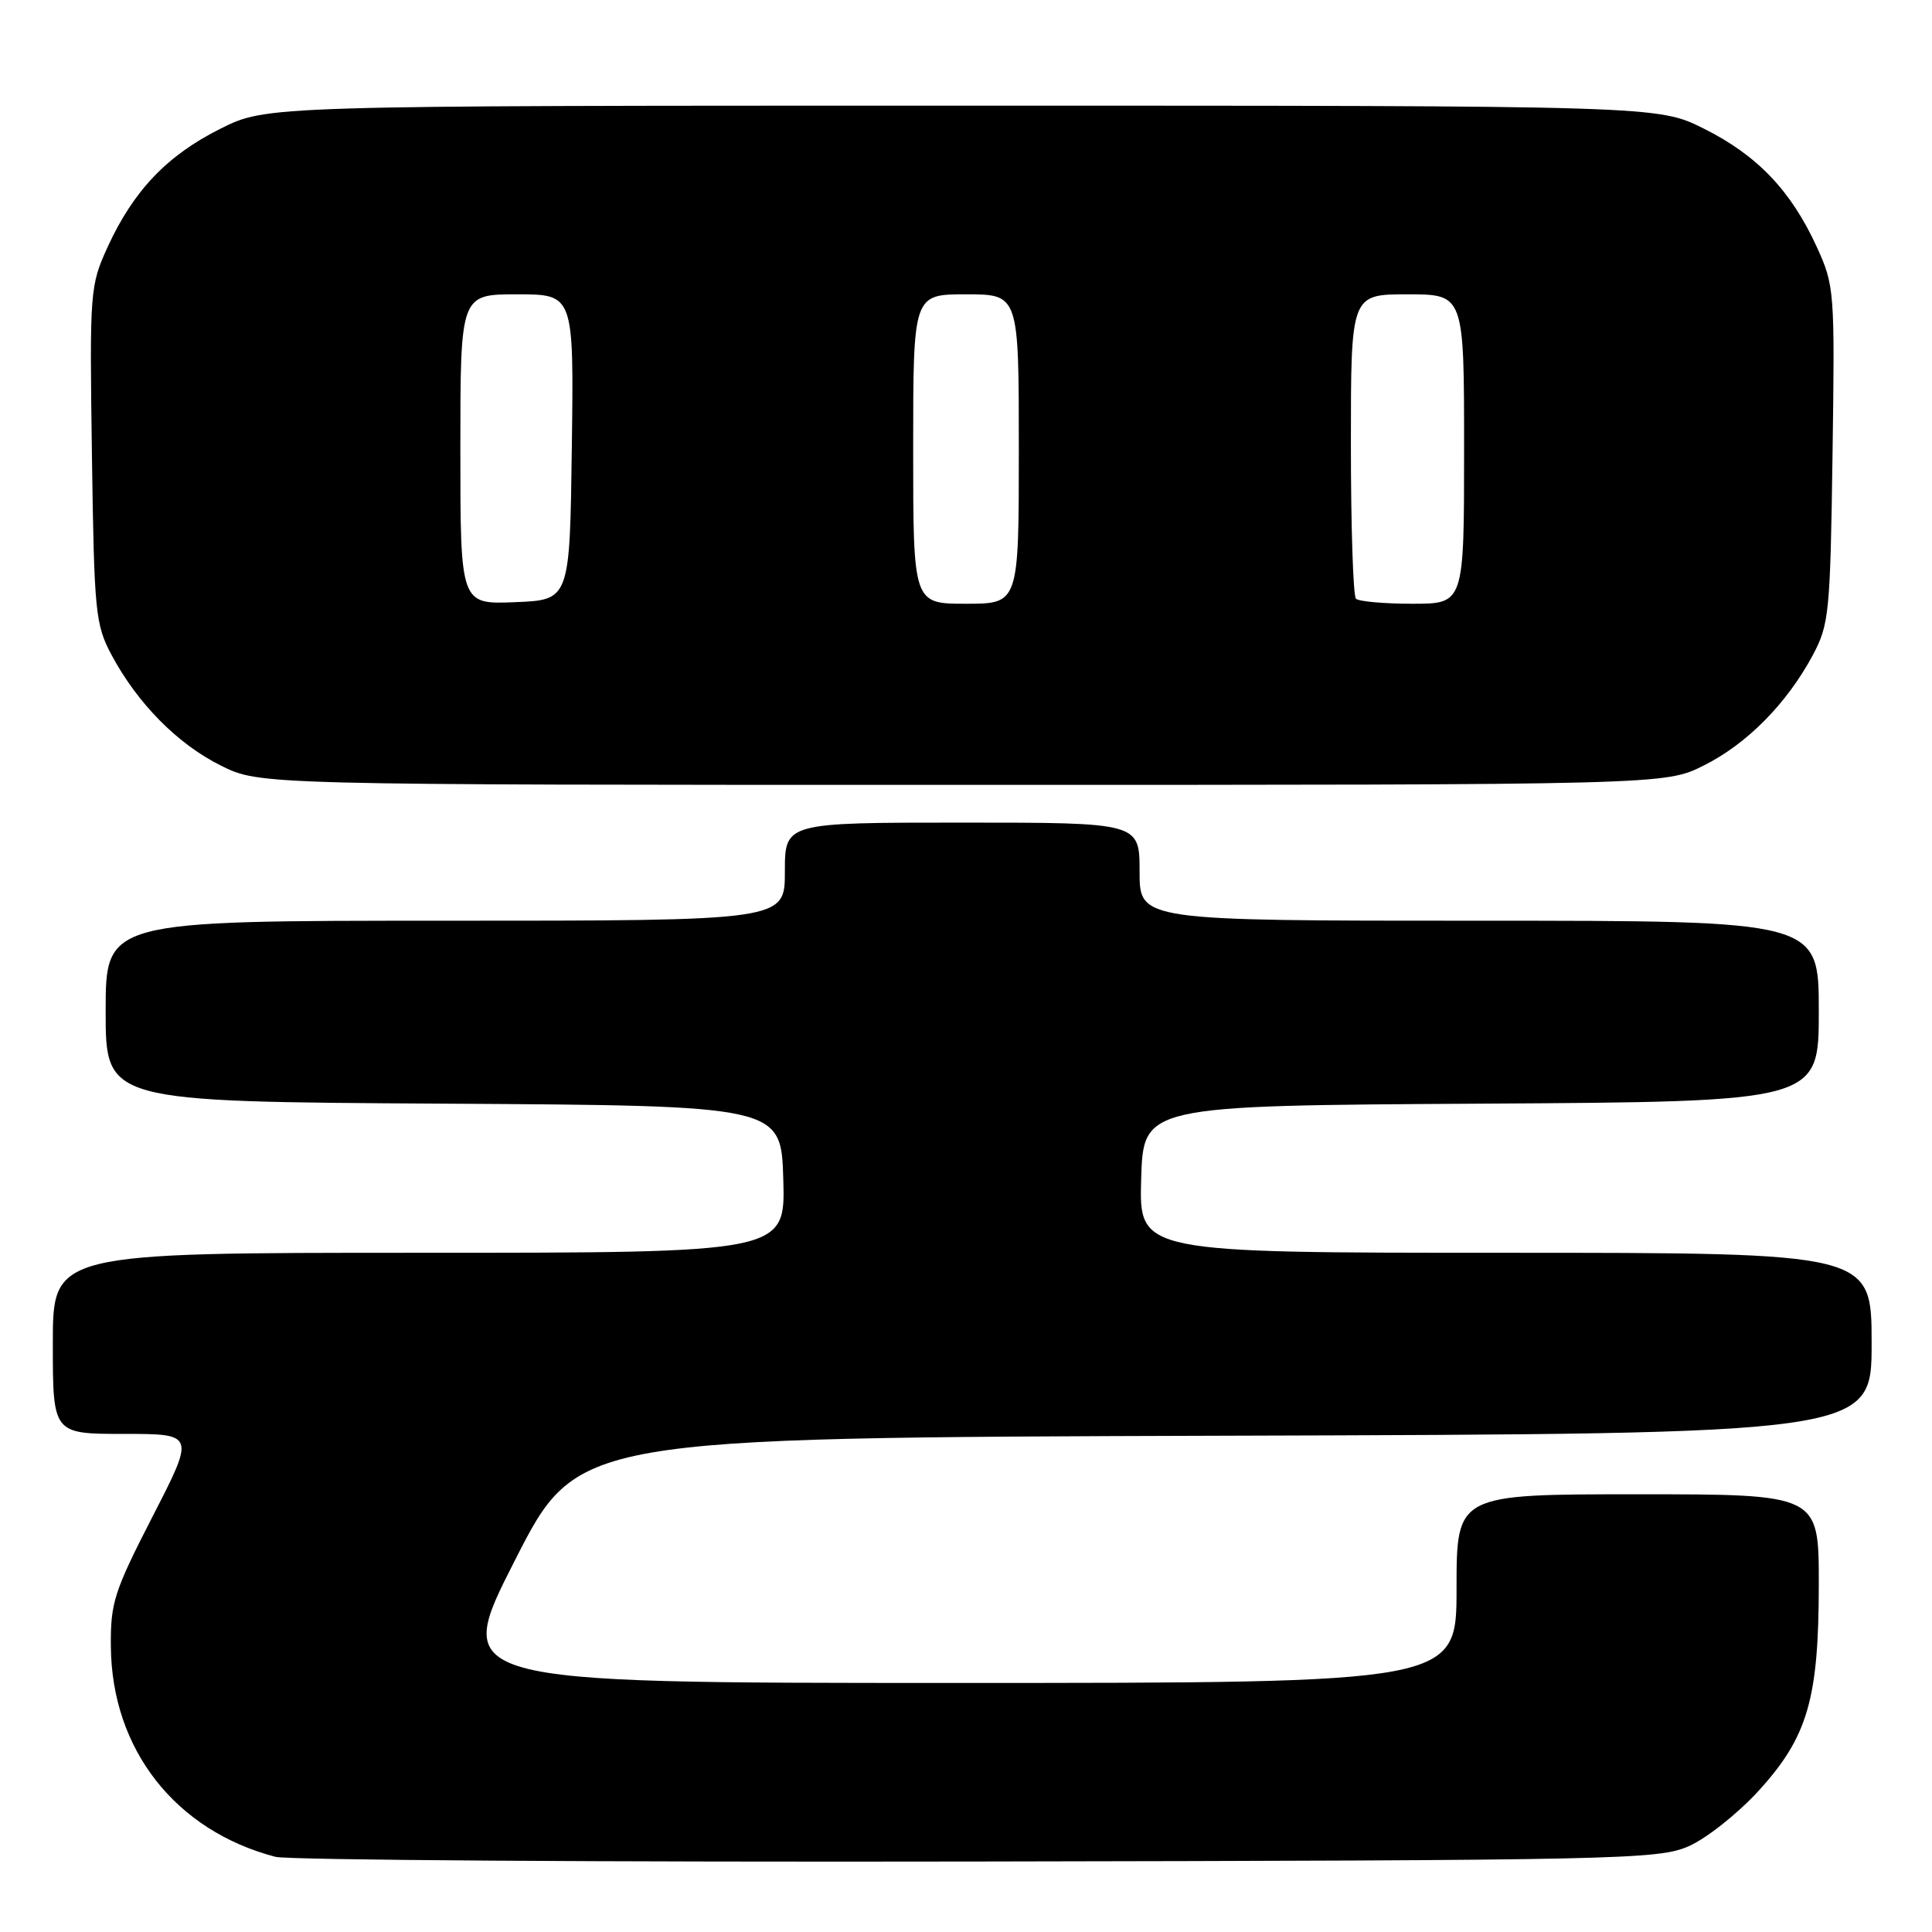 <?xml version="1.0" encoding="UTF-8" standalone="no"?>
<!DOCTYPE svg PUBLIC "-//W3C//DTD SVG 1.1//EN" "http://www.w3.org/Graphics/SVG/1.1/DTD/svg11.dtd" >
<svg xmlns="http://www.w3.org/2000/svg" xmlns:xlink="http://www.w3.org/1999/xlink" version="1.1" viewBox="0 0 256 256">
 <g >
 <path fill="currentColor"
d=" M 223.75 244.64 C 226.08 243.62 230.24 240.33 232.98 237.34 C 239.54 230.16 241.00 225.14 241.00 209.82 C 241.00 198.00 241.00 198.00 217.00 198.00 C 193.00 198.00 193.00 198.00 193.00 210.50 C 193.00 223.00 193.00 223.00 126.48 223.00 C 59.95 223.00 59.95 223.00 68.23 206.75 C 76.50 190.50 76.50 190.50 162.25 190.24 C 248.00 189.99 248.00 189.99 248.00 177.99 C 248.00 166.00 248.00 166.00 199.46 166.00 C 150.93 166.00 150.93 166.00 151.21 156.25 C 151.50 146.50 151.50 146.50 196.25 146.24 C 241.00 145.98 241.00 145.98 241.00 133.99 C 241.00 122.00 241.00 122.00 196.00 122.00 C 151.00 122.00 151.00 122.00 151.00 115.50 C 151.00 109.00 151.00 109.00 127.50 109.00 C 104.00 109.00 104.00 109.00 104.00 115.50 C 104.00 122.00 104.00 122.00 59.00 122.00 C 14.00 122.00 14.00 122.00 14.00 133.99 C 14.00 145.98 14.00 145.98 58.75 146.24 C 103.50 146.50 103.50 146.50 103.79 156.25 C 104.07 166.00 104.07 166.00 55.54 166.00 C 7.00 166.00 7.00 166.00 7.00 178.00 C 7.00 190.00 7.00 190.00 16.42 190.00 C 25.84 190.00 25.84 190.00 20.23 200.92 C 15.11 210.89 14.63 212.38 14.69 218.19 C 14.81 231.82 23.24 242.57 36.50 246.04 C 38.15 246.47 80.00 246.75 129.50 246.66 C 214.81 246.51 219.72 246.40 223.75 244.64 Z  M 225.74 101.44 C 231.48 98.58 236.77 93.22 240.21 86.80 C 242.37 82.75 242.52 81.21 242.82 60.24 C 243.13 38.48 243.08 37.86 240.72 32.69 C 237.31 25.26 232.85 20.58 225.78 17.05 C 219.68 14.00 219.68 14.00 127.50 14.00 C 35.32 14.00 35.32 14.00 29.22 17.05 C 22.15 20.58 17.69 25.26 14.28 32.69 C 11.92 37.86 11.87 38.48 12.18 60.24 C 12.48 81.21 12.63 82.75 14.79 86.80 C 18.23 93.22 23.52 98.58 29.26 101.44 C 34.39 104.00 34.39 104.00 127.50 104.00 C 220.61 104.00 220.61 104.00 225.74 101.44 Z  M 61.00 59.54 C 61.00 39.00 61.00 39.00 68.52 39.00 C 76.04 39.00 76.04 39.00 75.77 59.25 C 75.50 79.50 75.50 79.50 68.25 79.79 C 61.00 80.09 61.00 80.09 61.00 59.54 Z  M 121.00 59.50 C 121.00 39.00 121.00 39.00 128.00 39.00 C 135.00 39.00 135.00 39.00 135.00 59.50 C 135.00 80.00 135.00 80.00 128.00 80.00 C 121.00 80.00 121.00 80.00 121.00 59.50 Z  M 179.67 79.33 C 179.30 78.97 179.00 69.74 179.00 58.83 C 179.00 39.00 179.00 39.00 186.50 39.00 C 194.00 39.00 194.00 39.00 194.00 59.50 C 194.00 80.00 194.00 80.00 187.17 80.00 C 183.41 80.00 180.03 79.70 179.67 79.33 Z "/>
</g>
</svg>